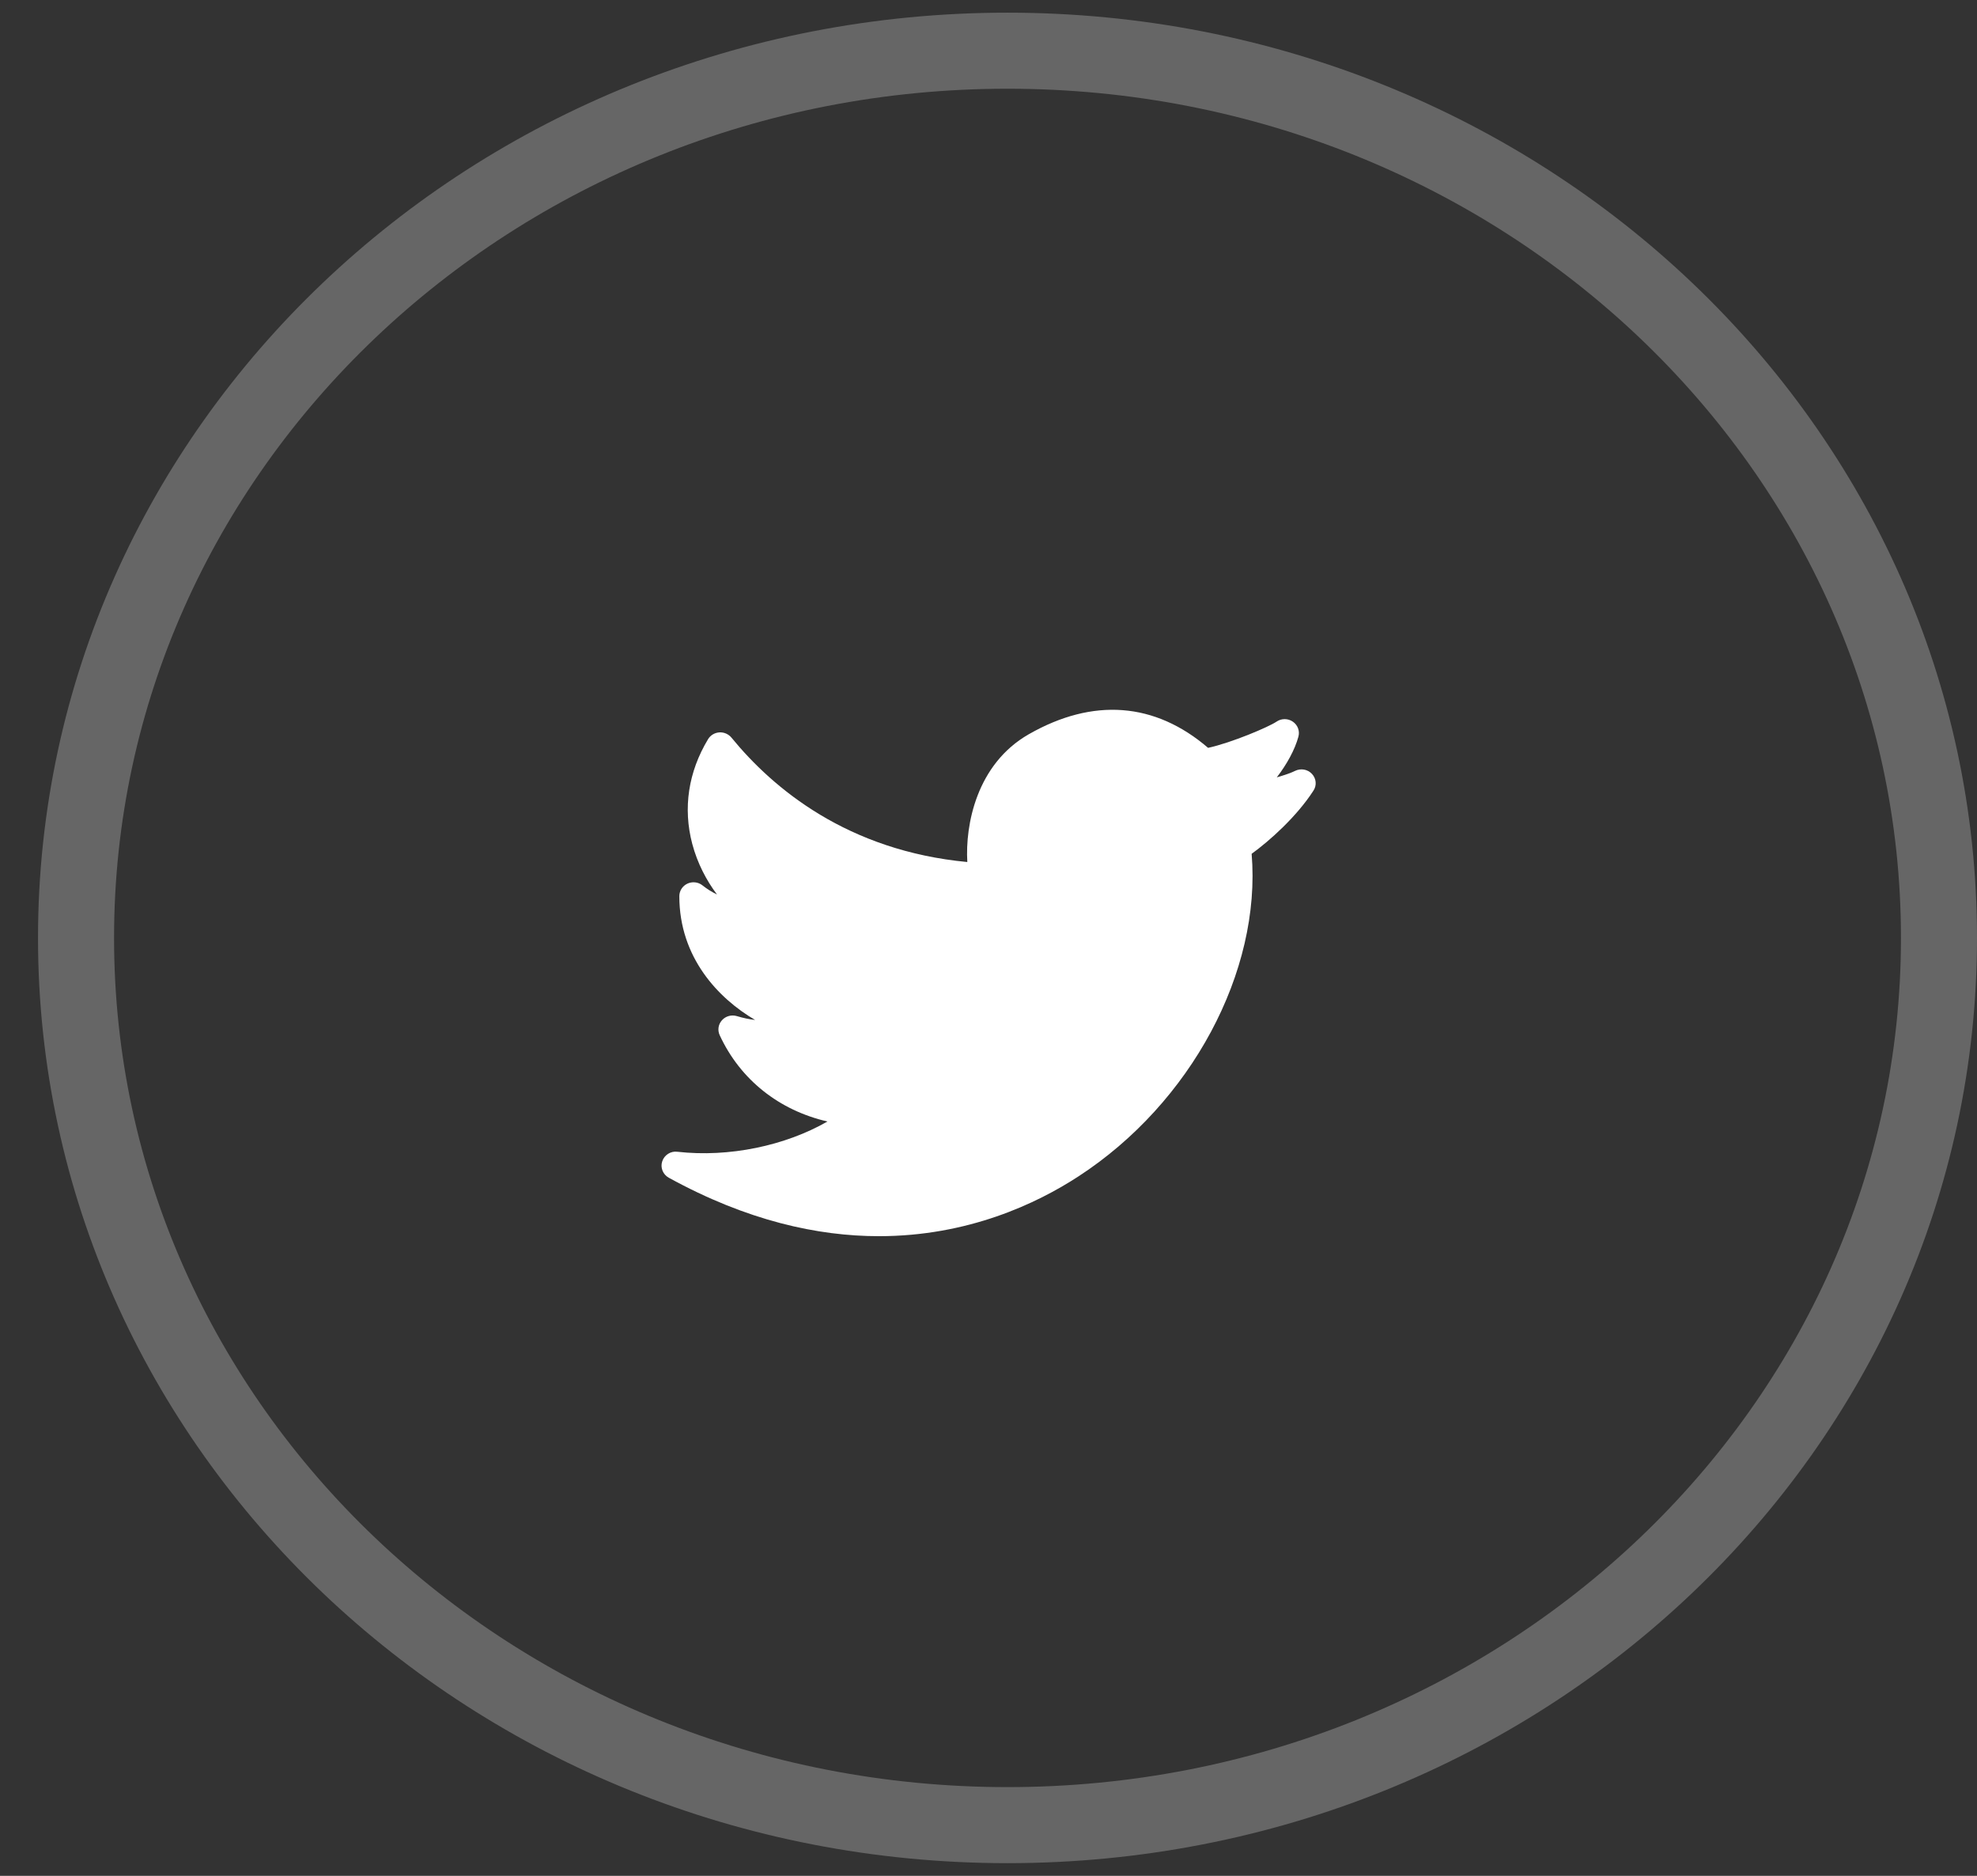 <svg width="39" height="37" viewBox="0 0 39 37" fill="none" xmlns="http://www.w3.org/2000/svg">
<rect x="0" y="0" width="39" height="37" fill="#333333" stroke="none"/>
<path opacity="0.25" fill-rule="evenodd" clip-rule="evenodd" d="M19.875 36C30.023 36 38.25 28.165 38.25 18.5C38.25 8.835 30.023 1 19.875 1C9.727 1 1.5 8.835 1.5 18.5C1.5 28.165 9.727 36 19.875 36Z" stroke="white" stroke-width="1.5"/>
<path d="M25.881 15.265C25.796 15.173 25.659 15.15 25.546 15.206C25.476 15.242 25.344 15.288 25.187 15.333C25.385 15.076 25.544 14.788 25.614 14.529C25.644 14.418 25.6 14.3 25.503 14.234C25.407 14.168 25.278 14.168 25.182 14.234C25.03 14.338 24.296 14.65 23.832 14.751C22.783 13.851 21.563 13.758 20.294 14.483C19.263 15.073 19.039 16.272 19.082 17.003C16.722 16.78 15.255 15.559 14.429 14.549C14.371 14.478 14.278 14.44 14.191 14.446C14.098 14.452 14.015 14.502 13.968 14.58C13.578 15.226 13.47 15.94 13.656 16.645C13.758 17.029 13.937 17.369 14.144 17.643C14.045 17.596 13.949 17.536 13.858 17.464C13.775 17.397 13.659 17.384 13.561 17.429C13.463 17.475 13.401 17.571 13.401 17.677C13.401 18.888 14.174 19.696 14.896 20.118C14.78 20.105 14.658 20.079 14.535 20.042C14.43 20.011 14.315 20.042 14.242 20.124C14.169 20.205 14.152 20.32 14.197 20.418C14.603 21.297 15.371 21.902 16.323 22.121C15.492 22.599 14.381 22.833 13.363 22.718C13.231 22.7 13.105 22.782 13.064 22.906C13.022 23.03 13.077 23.166 13.193 23.23C14.737 24.079 16.133 24.383 17.339 24.383C19.095 24.383 20.45 23.741 21.274 23.204C23.498 21.758 24.884 19.163 24.691 16.841C25.047 16.583 25.58 16.107 25.91 15.595C25.979 15.492 25.966 15.356 25.881 15.265Z" fill="white"/>
</svg>
